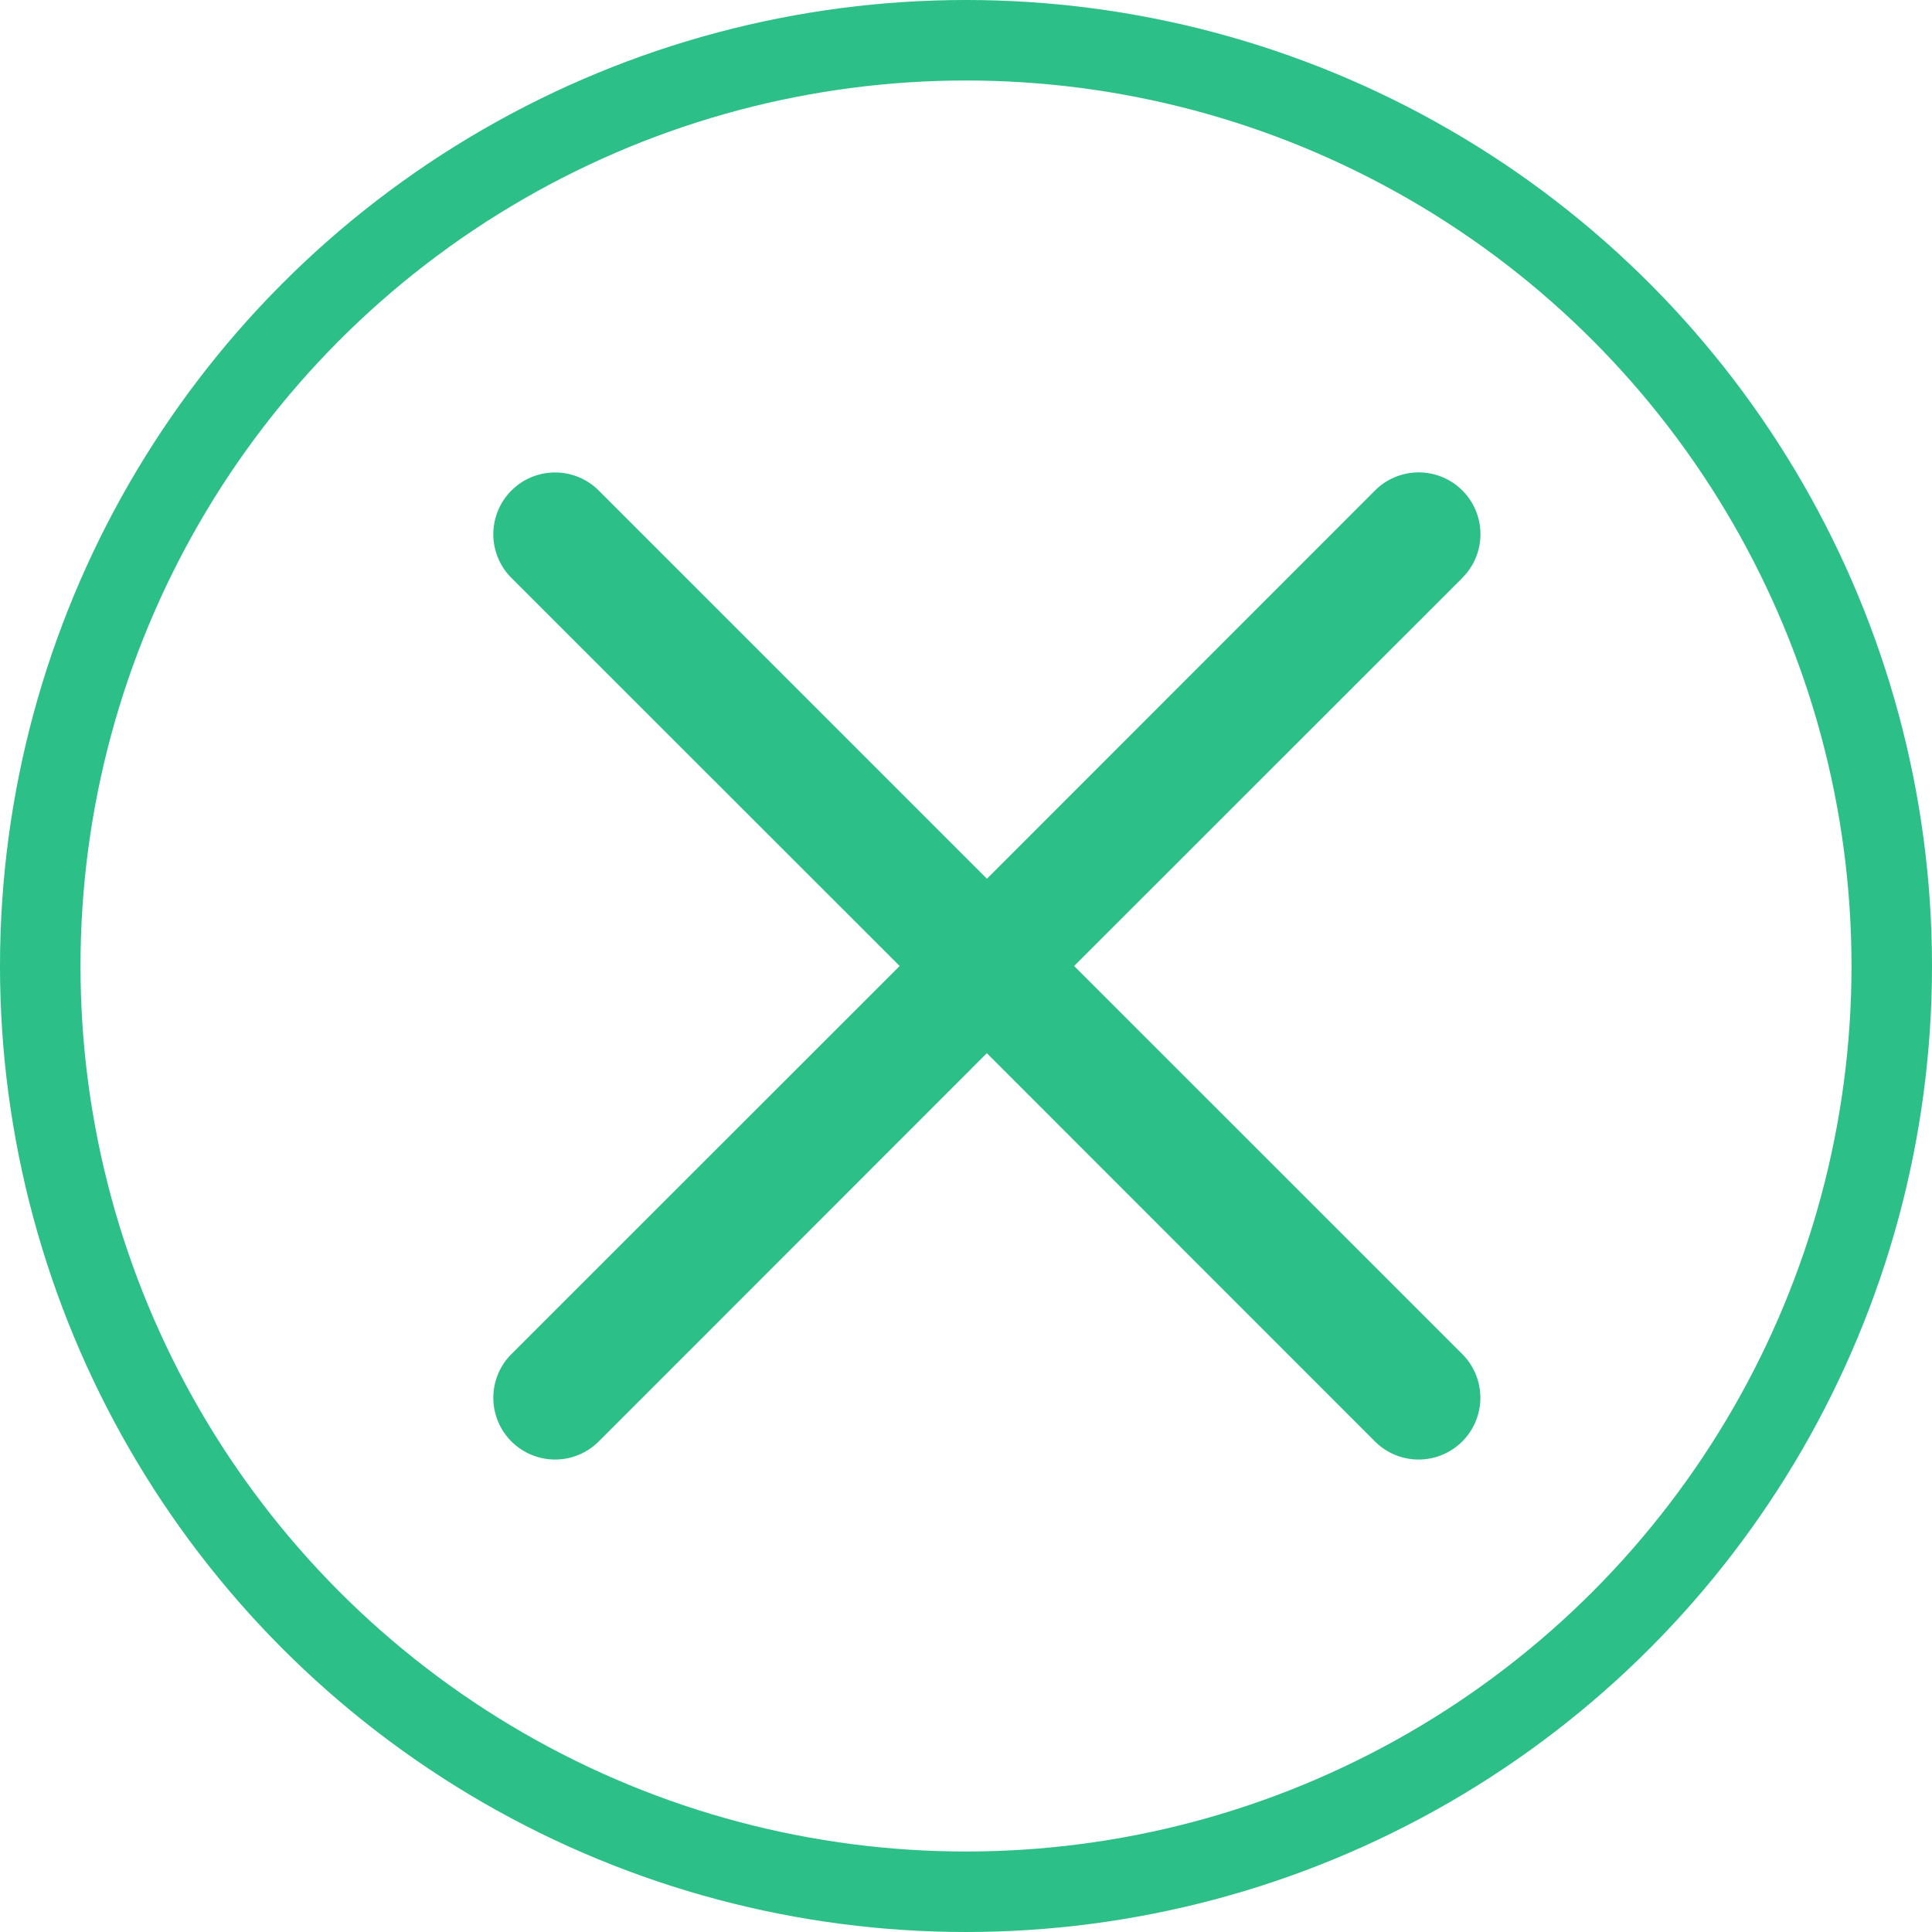 <svg xmlns="http://www.w3.org/2000/svg" width="24" height="24" viewBox="0 0 24 24">
  <g id="Grupo_588" data-name="Grupo 588" transform="translate(-49 -396)">
    <g id="Grupo_557" data-name="Grupo 557" transform="translate(49 396.261)">
      <g id="Elipse_17" data-name="Elipse 17" transform="translate(0 -0.261)" fill="none" stroke="#2cbf88" stroke-width="1">
        <circle cx="12" cy="12" r="12" stroke="none"/>
        <circle cx="12" cy="12" r="11.5" fill="none"/>
      </g>
    </g>
    <g id="Grupo_567" data-name="Grupo 567" transform="translate(12 -31.26)">
      <path id="Caminho_194" data-name="Caminho 194" d="M18.166,7.438a.767.767,0,1,0-1.085-1.085L12.26,11.176,10.232,9.148,7.438,6.354A.767.767,0,0,0,6.353,7.439l4.823,4.821L6.353,17.081a.767.767,0,1,0,1.085,1.085l4.821-4.823,4.821,4.823a.767.767,0,1,0,1.085-1.085L13.343,12.26l4.823-4.821Z" transform="translate(37 427)" fill="#2cbf88" fill-rule="evenodd"/>
    </g>
  </g>
</svg>
